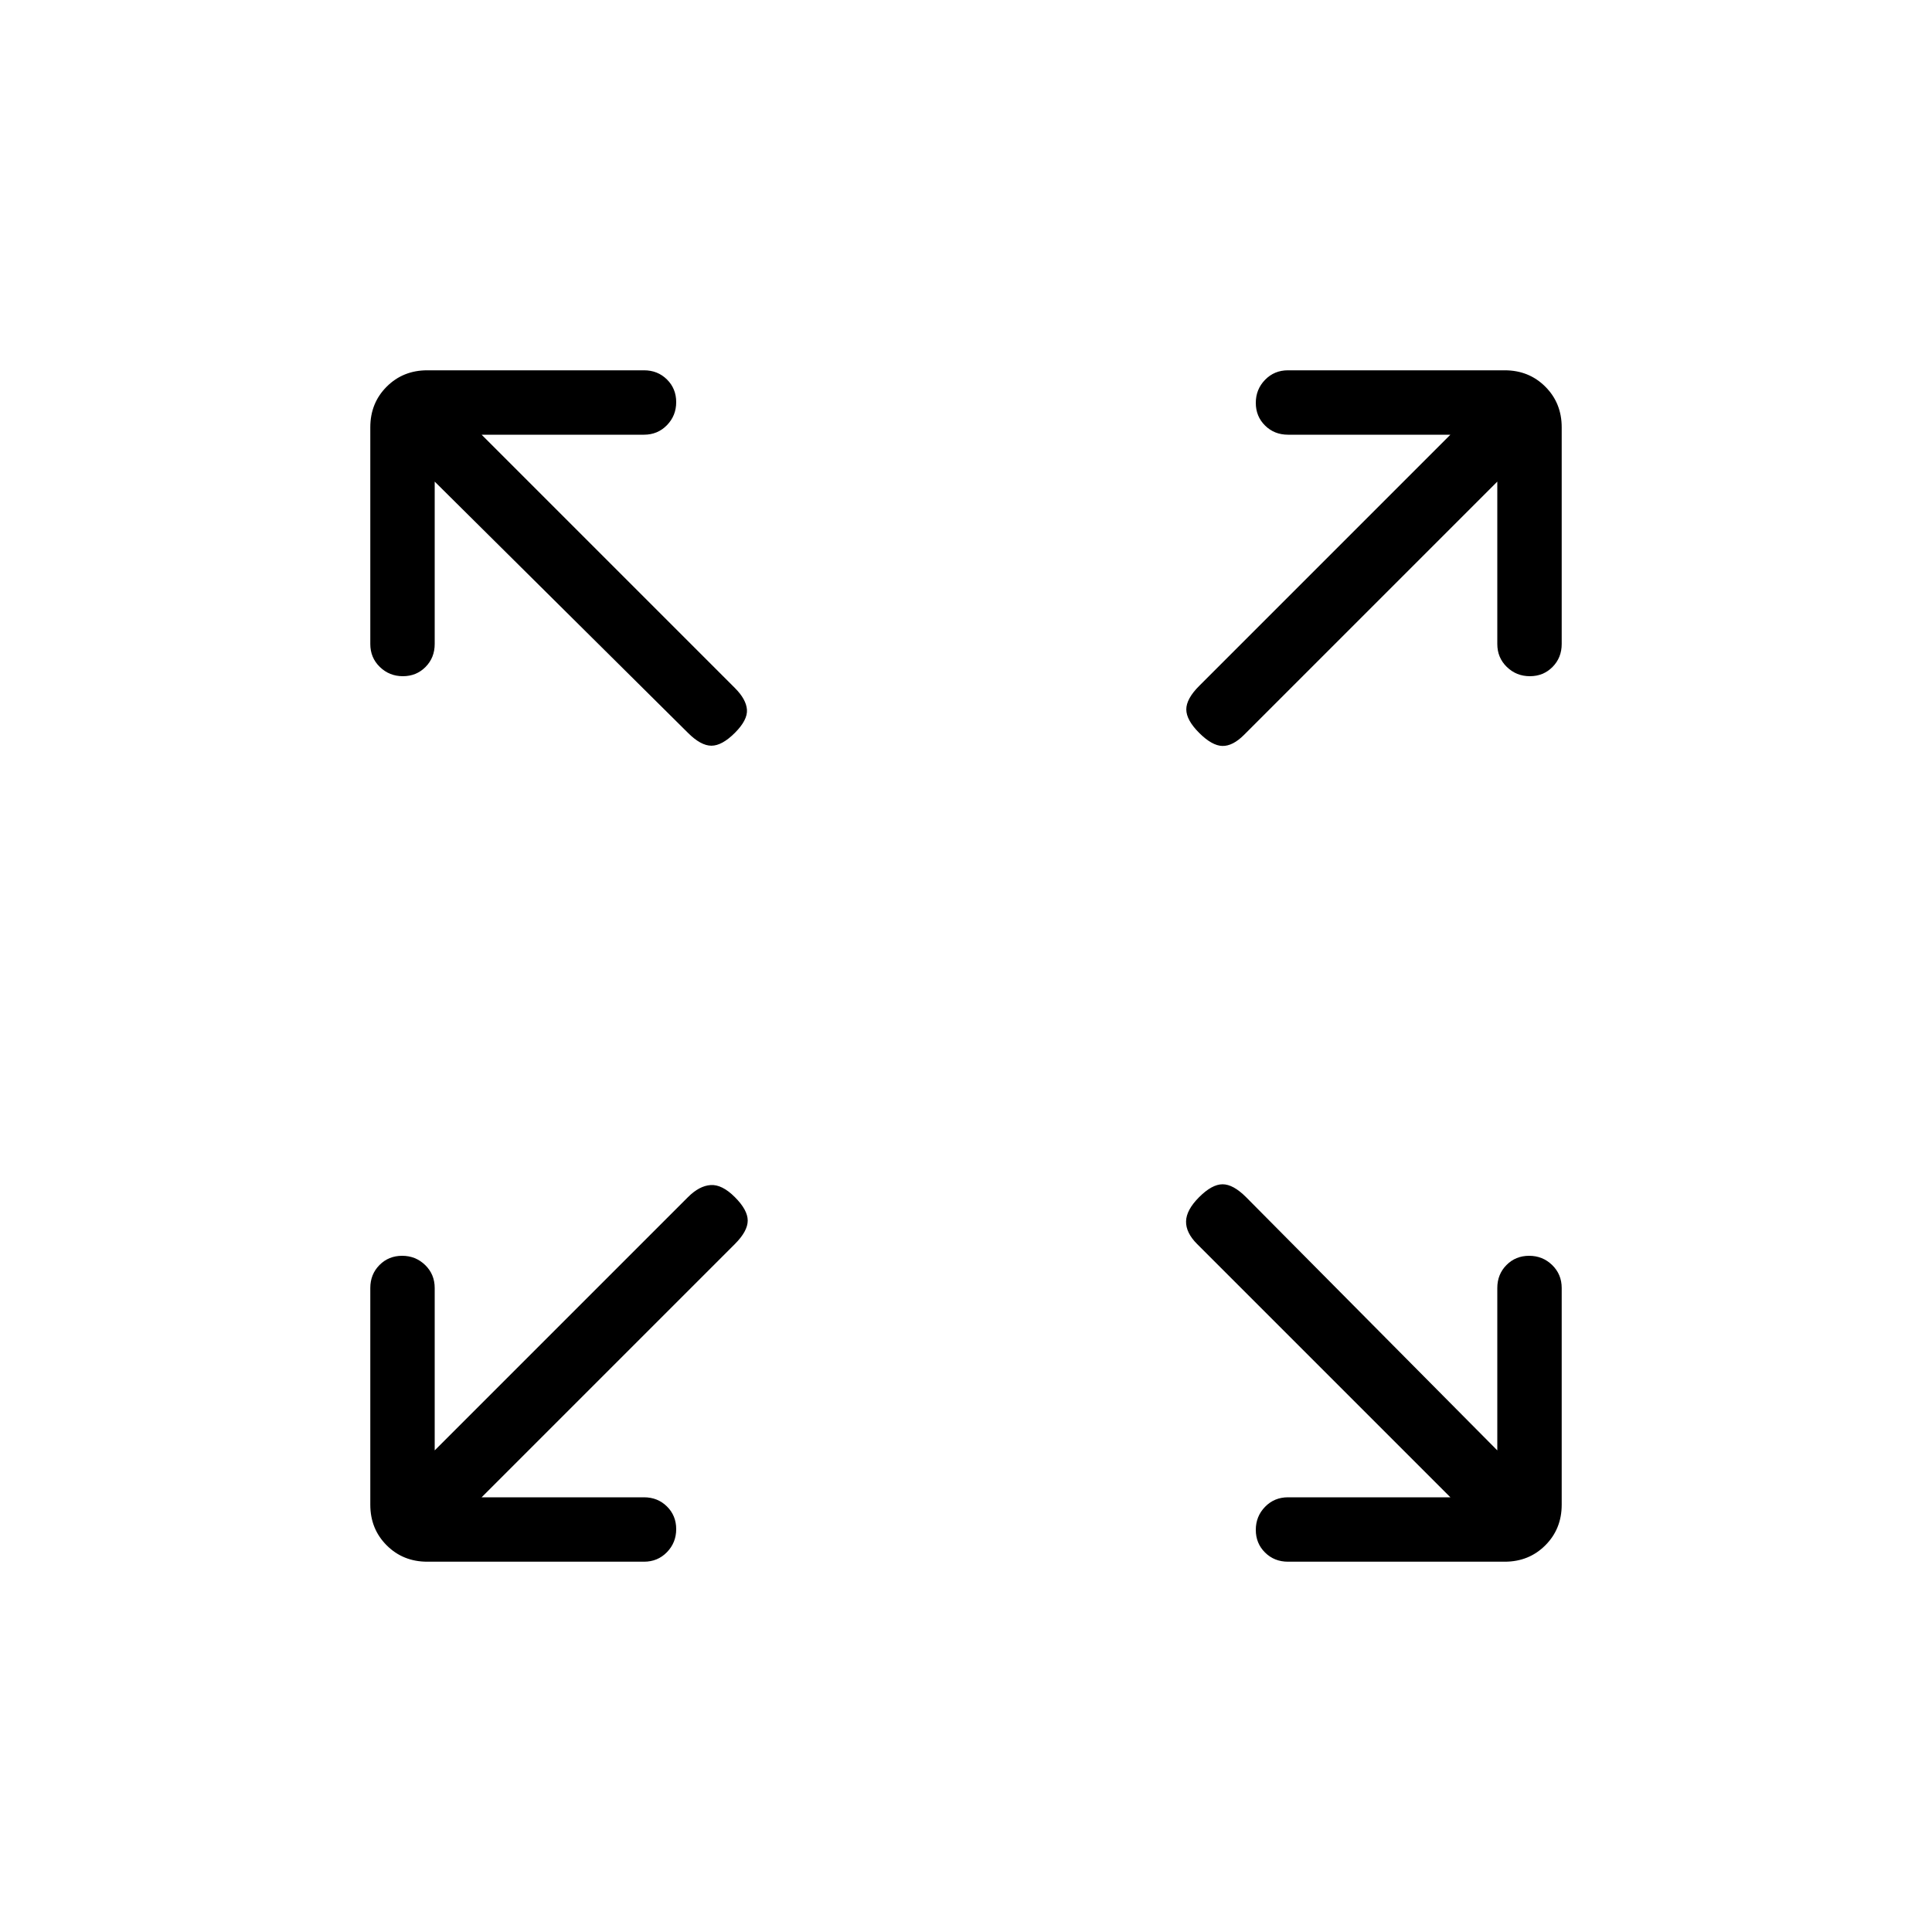 <svg xmlns="http://www.w3.org/2000/svg" height="20" viewBox="0 -960 960 960" width="20"><path d="M239.308-216H320q6.8 0 11.4 4.547 4.6 4.548 4.6 11.27 0 6.722-4.6 11.452Q326.8-184 320-184H212.307q-12.03 0-20.169-8.138Q184-200.277 184-212.307V-320q0-6.8 4.547-11.4 4.547-4.6 11.269-4.6t11.453 4.6Q216-326.8 216-320v80.692l125.846-125.846q5.615-5.615 11.269-6 5.654-.384 12.039 6 6.384 6.385 6.384 11.654t-6.384 11.654L239.308-216Zm481.384 0L594.846-341.846q-5.615-5.615-5.5-11.269.116-5.654 6.5-12.039 6.385-6.384 11.654-6.384t11.654 6.384L744-239.308V-320q0-6.8 4.547-11.4 4.547-4.6 11.27-4.6 6.722 0 11.452 4.6Q776-326.8 776-320v107.693q0 12.03-8.138 20.169Q759.723-184 747.693-184H640q-6.8 0-11.4-4.547-4.6-4.547-4.6-11.269t4.6-11.453Q633.2-216 640-216h80.692ZM216-720.692V-640q0 6.8-4.547 11.4-4.548 4.6-11.27 4.6-6.722 0-11.452-4.6Q184-633.2 184-640v-107.693q0-12.03 8.138-20.169Q200.277-776 212.307-776H320q6.8 0 11.4 4.547 4.6 4.547 4.6 11.269t-4.6 11.453Q326.8-744 320-744h-80.692l125.846 125.846q5.615 5.615 6 10.769.384 5.154-6 11.539-6.385 6.384-11.654 6.384t-11.654-6.384L216-720.692Zm528 0L618.154-594.846q-5.615 5.615-10.769 5.5-5.154-.116-11.539-6.5-6.384-6.385-6.384-11.654t6.384-11.654L720.692-744H640q-6.8 0-11.4-4.547-4.6-4.547-4.6-11.27 0-6.722 4.6-11.452Q633.2-776 640-776h107.693q12.03 0 20.169 8.138Q776-759.723 776-747.693V-640q0 6.8-4.547 11.4-4.547 4.6-11.269 4.6t-11.453-4.6Q744-633.2 744-640v-80.692Z"/></svg>